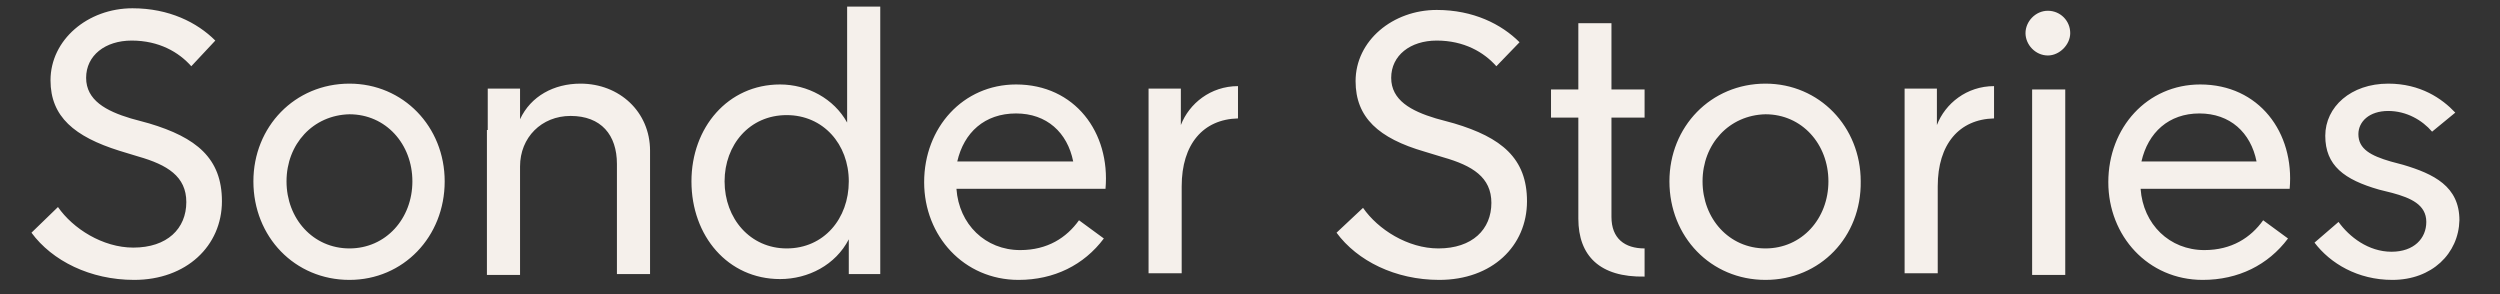 <svg xmlns="http://www.w3.org/2000/svg" xmlns:xlink="http://www.w3.org/1999/xlink" version="1.1" id="Layer_1" x="0px" y="0px" viewBox="0 0 301.9 35.5" style="enable-background:new 0 0 301.9 35.5;" xml:space="preserve">
<rect x="0" y="0" width="301.9" height="35.5" fill="#333333" stroke="none"/>
<style type="text/css">
	.st0{fill:none;}
	.st1{fill:#F5F0EB;}
</style>
<rect x="-551.9" y="-129.9" class="st0" width="1298" height="939"/>
<path class="st1" d="M16.2,33.8c-5.3,0-9.9-2.3-12.4-5.7L7,25c1.8,2.6,5.4,4.9,9.1,4.9c4.1,0,6.4-2.3,6.4-5.5c0-3.1-2.3-4.5-5.8-5.5  l-2.3-0.7C9,16.5,6.1,14.1,6.1,9.7C6.1,4.8,10.6,1,16,1c4.4,0,7.8,1.7,10,3.9L23.1,8c-1.5-1.7-3.9-3.1-7.2-3.1  c-3.2,0-5.5,1.8-5.5,4.5c0,2.7,2.4,4,5.4,4.9l2.2,0.6c5.7,1.7,8.8,4.2,8.8,9.4C26.8,29.7,22.5,33.8,16.2,33.8z M42.2,33.8  c-6.6,0-11.6-5.2-11.6-11.9c0-6.6,5-11.8,11.6-11.8c6.5,0,11.5,5.2,11.5,11.8C53.7,28.6,48.7,33.8,42.2,33.8z M34.6,21.9  c0,4.5,3.2,8.1,7.6,8.1c4.4,0,7.6-3.6,7.6-8.1s-3.2-8.1-7.6-8.1C37.8,13.9,34.6,17.4,34.6,21.9z M58.9,15.7v-5h3.9v3.7  c1.3-2.8,4.1-4.3,7.3-4.3c4.7,0,8.4,3.4,8.4,8.1v14.9h-4V19.8c0-3.5-1.9-5.8-5.6-5.8c-3.5,0-6.1,2.6-6.1,6.1v13.1h-4V15.7z   M102.5,33.1c0-1.4,0-2.8,0-4.2c-1.6,3.1-4.9,4.8-8.3,4.8c-6.3,0-10.7-5.2-10.7-11.8c0-6.5,4.4-11.7,10.7-11.7  c3.3,0,6.5,1.7,8.1,4.6v-14h4v27.4v4.9H102.5z M87.5,21.9c0,4.5,3.1,8.1,7.5,8.1c4.5,0,7.5-3.6,7.5-8.1c0-4.5-3.1-8-7.5-8  C90.5,13.9,87.5,17.5,87.5,21.9z M123,33.8c-6.6,0-11.4-5.3-11.4-11.8c0-6.6,4.7-11.8,11.1-11.8c7.1,0,11.4,5.8,10.8,12.6h-18  c0.3,4.3,3.5,7.4,7.7,7.4c3.3,0,5.6-1.5,7.1-3.6l3,2.2C130.9,32,127.3,33.8,123,33.8z M115.6,19.5h14c-0.7-3.5-3.2-5.8-6.9-5.8  C118.9,13.7,116.4,16,115.6,19.5z M138.7,16.5v-5.8h3.9v4.4c1-2.6,3.6-4.7,6.9-4.7v3.9c-4.2,0.1-6.8,3.1-6.8,8.2v10.5h-4V16.5z   M173.8,33.8c-5.3,0-9.9-2.3-12.4-5.7l3.2-3c1.8,2.6,5.4,4.9,9.1,4.9c4.1,0,6.4-2.3,6.4-5.5c0-3.1-2.3-4.5-5.8-5.5l-2.3-0.7  c-5.5-1.6-8.3-4.1-8.3-8.5c0-4.9,4.5-8.6,9.8-8.6c4.4,0,7.8,1.7,10,3.9L180.7,8c-1.5-1.7-3.9-3.1-7.2-3.1c-3.2,0-5.5,1.8-5.5,4.5  c0,2.7,2.4,4,5.4,4.9l2.2,0.6c5.7,1.7,8.8,4.2,8.8,9.4C184.4,29.7,180.2,33.8,173.8,33.8z M198.6,33.4c-5.4,0.1-8-2.5-8-7V14.2h-3.3  v-3.4h3.3v-8h4v8h4v3.4h-4v12c0,2.6,1.6,3.8,4,3.8V33.4z M213.2,33.8c-6.6,0-11.6-5.2-11.6-11.9c0-6.6,5-11.8,11.6-11.8  c6.5,0,11.5,5.2,11.5,11.8C224.8,28.6,219.8,33.8,213.2,33.8z M205.6,21.9c0,4.5,3.2,8.1,7.6,8.1c4.4,0,7.6-3.6,7.6-8.1  s-3.2-8.1-7.6-8.1C208.8,13.9,205.6,17.4,205.6,21.9z M230,16.5v-5.8h3.9v4.4c1-2.6,3.6-4.7,6.9-4.7v3.9c-4.2,0.1-6.8,3.1-6.8,8.2  v10.5h-4V16.5z M245.4,33.1V10.8h4v22.4H245.4z M244.6,4c0-1.4,1.2-2.7,2.7-2.7c1.5,0,2.7,1.2,2.7,2.7c0,1.4-1.3,2.7-2.7,2.7  C245.8,6.7,244.6,5.4,244.6,4z M266,33.8c-6.6,0-11.4-5.3-11.4-11.8c0-6.6,4.7-11.8,11.1-11.8c7.1,0,11.4,5.8,10.8,12.6h-18  c0.3,4.3,3.5,7.4,7.7,7.4c3.3,0,5.6-1.5,7.1-3.6l3,2.2C273.9,32,270.3,33.8,266,33.8z M258.6,19.5h13.9c-0.7-3.5-3.2-5.8-6.9-5.8  C261.9,13.7,259.4,16,258.6,19.5z M288.9,33.8c-4.2,0-7.5-2-9.4-4.5l2.9-2.5c1.3,1.8,3.6,3.6,6.4,3.6c2.7,0,4.2-1.6,4.2-3.6  c0-2.1-1.9-2.9-4.1-3.5l-1.6-0.4c-4.2-1.2-6.5-2.9-6.5-6.5c0-3.5,3.1-6.3,7.6-6.3c3.9,0,6.5,1.8,8.1,3.5l-2.8,2.3  c-1.2-1.4-3.1-2.5-5.3-2.5c-2.3,0-3.6,1.3-3.6,2.8c0,1.8,1.5,2.6,3.9,3.3l1.5,0.4c3.7,1.1,6.8,2.6,6.8,6.7  C296.9,30.6,293.7,33.8,288.9,33.8z"/>
</svg>